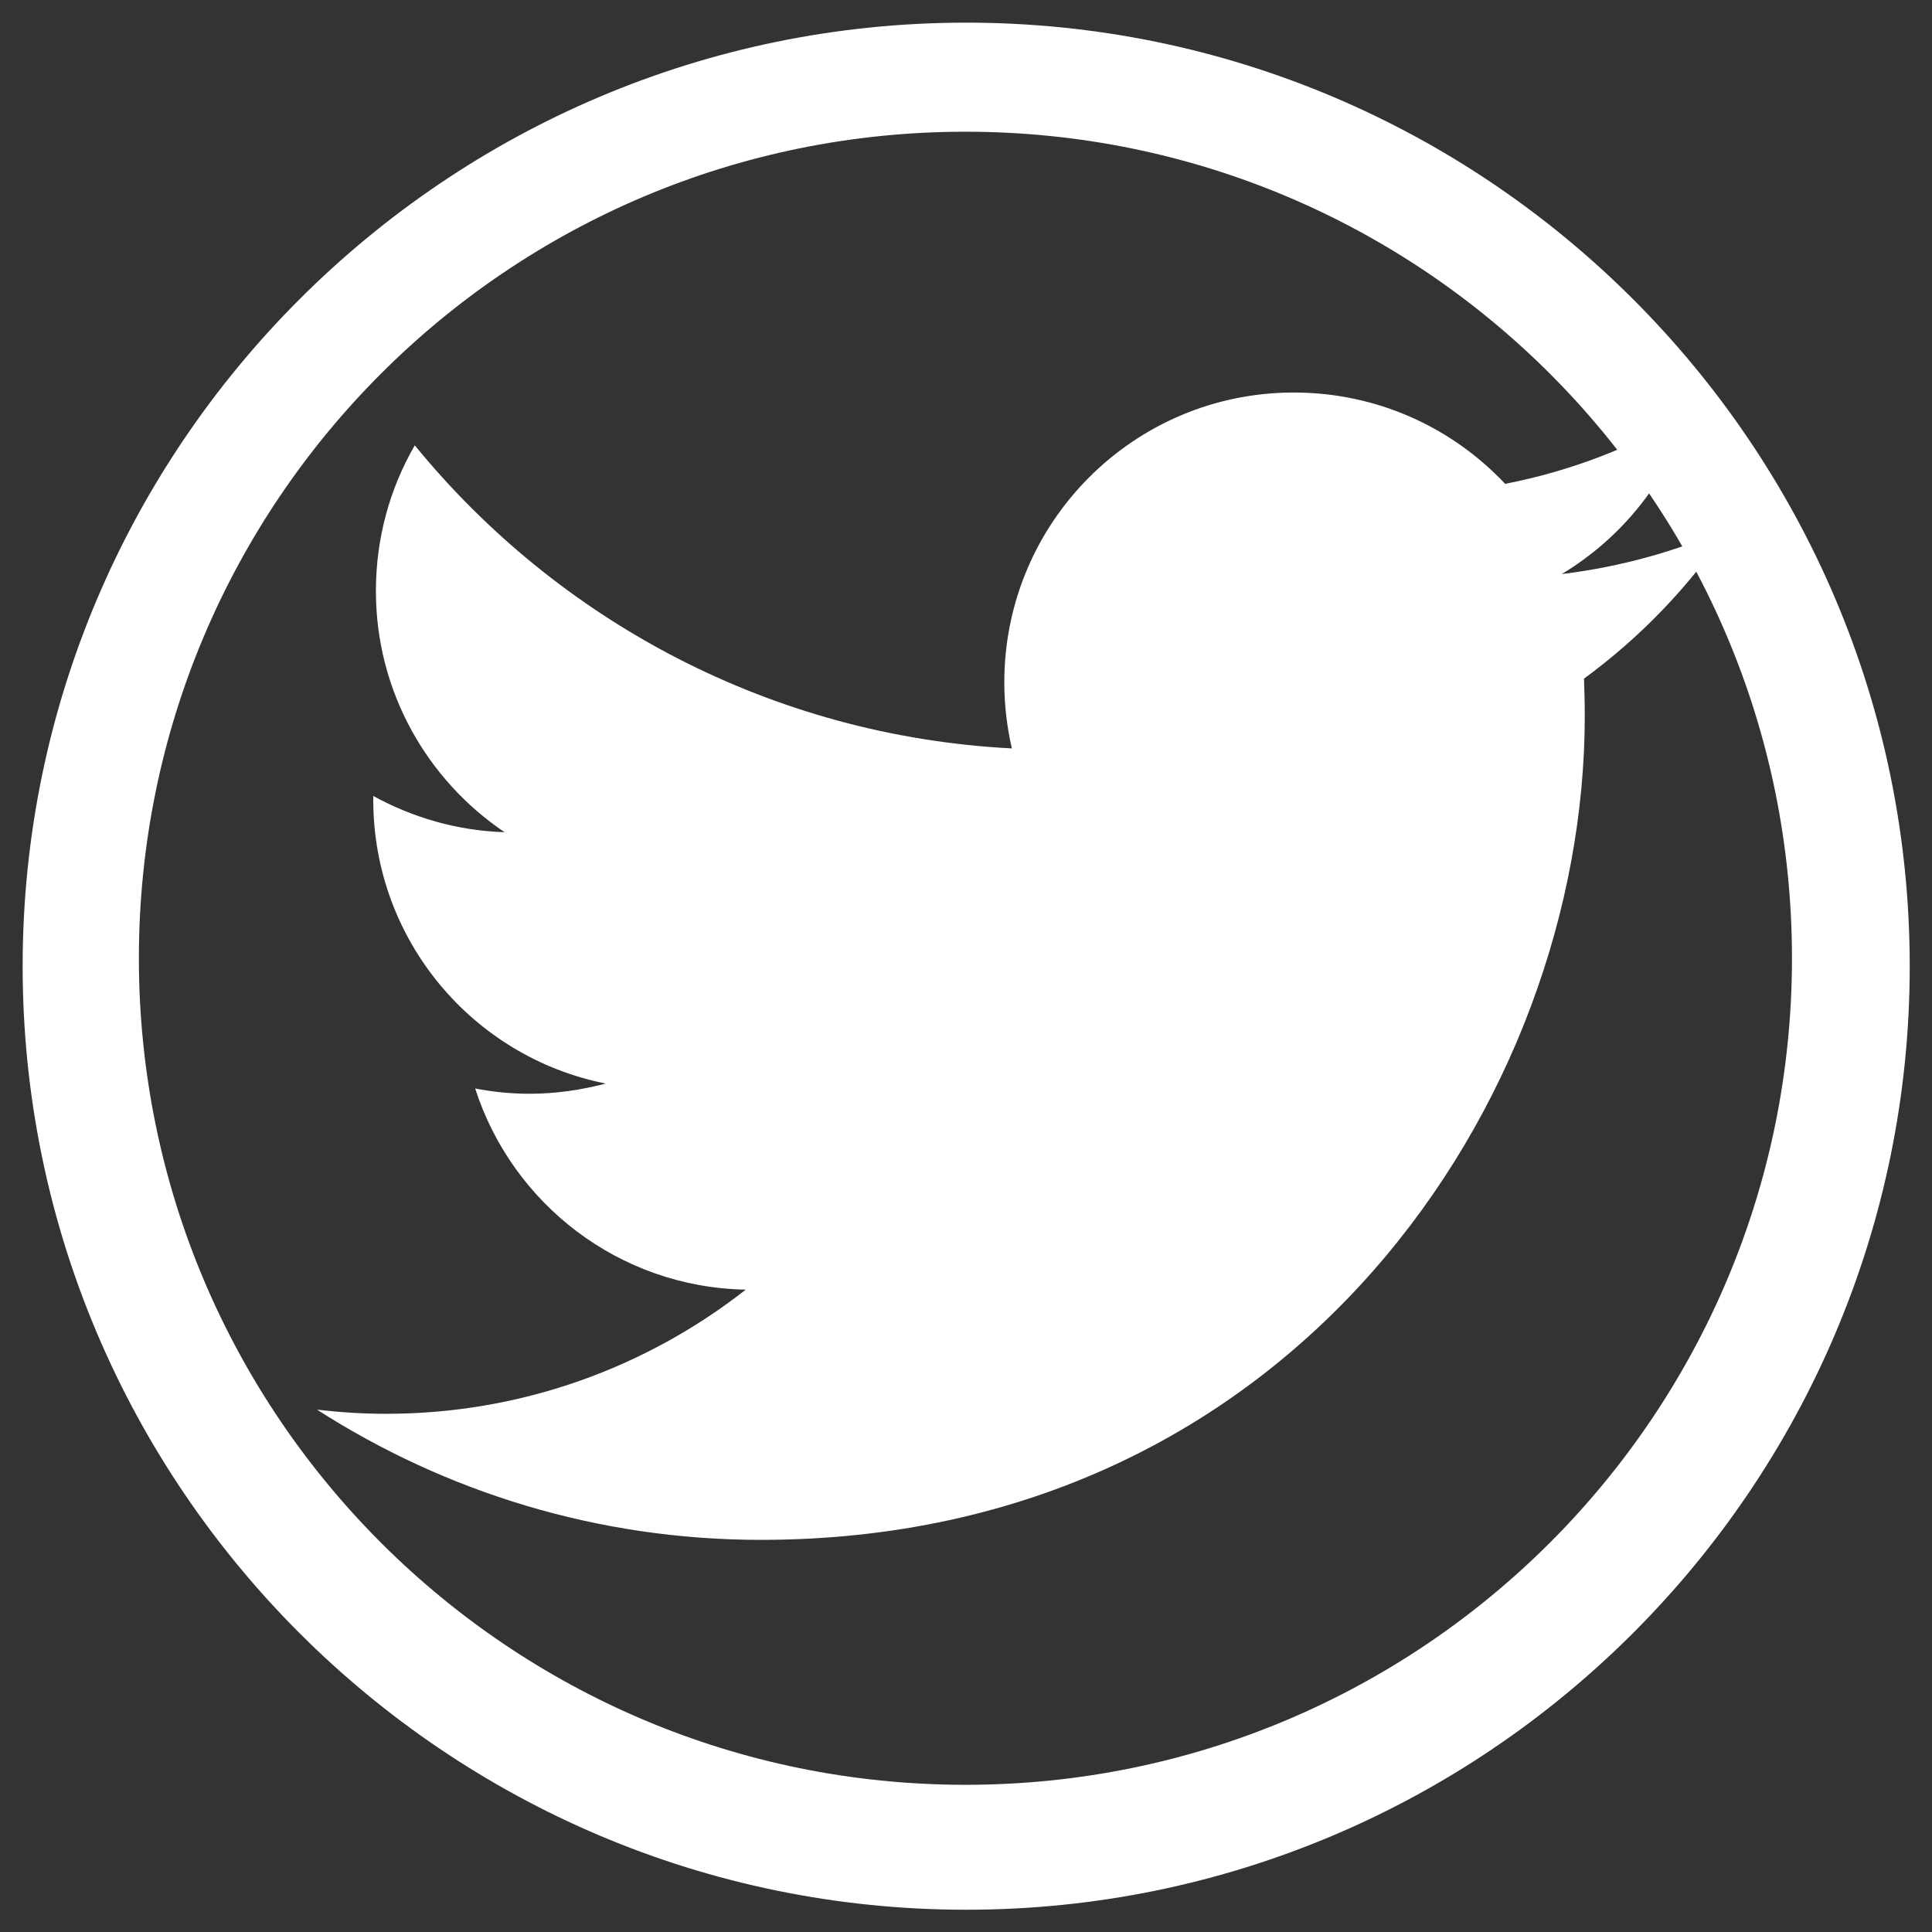 <?xml version="1.0" encoding="utf-8"?>
<!-- Generator: Adobe Illustrator 26.5.0, SVG Export Plug-In . SVG Version: 6.00 Build 0)  -->
<svg version="1.1" id="Layer_1" xmlns="http://www.w3.org/2000/svg" xmlns:xlink="http://www.w3.org/1999/xlink" x="0px" y="0px"
	 viewBox="0 0 511.9 511.9" style="enable-background:new 0 0 511.9 511.9;" xml:space="preserve">
<rect x="0" y="0" width="511.9" height="511.9" fill="#333333" stroke="none"/>
<style type="text/css">
	.st0{fill:#FFFFFF;}
</style>
<g>
	<g>
		<path class="st0" d="M457.9,140c-13.8,6.1-28.5,10.2-44.1,12.1c15.8-9.5,28-24.5,33.7-42.5c-14.8,8.8-31.2,15.2-48.7,18.6
			c-14-14.9-33.9-24.2-56-24.2c-42.4,0-76.7,34.4-76.7,76.8c0,6,0.7,11.8,2,17.5c-63.8-3.3-120.3-33.9-158.2-80.3
			c-6.6,11.4-10.3,24.6-10.3,38.6c0,26.6,13.6,50.1,34.1,63.9c-12.6-0.4-24.4-3.9-34.8-9.6v1c0,37.2,26.4,68.2,61.6,75.2
			c-6.5,1.7-13.2,2.7-20.2,2.7c-4.9,0-9.8-0.5-14.4-1.4c9.8,30.5,38.1,52.7,71.7,53.3c-26.3,20.6-59.4,32.9-95.3,32.9
			c-6.2,0-12.3-0.4-18.3-1.1c34,21.8,74.3,34.5,117.6,34.5c141.2,0,218.3-116.9,218.3-218.3c0-3.3-0.1-6.6-0.2-9.9
			C434.6,168.9,447.6,155.4,457.9,140L457.9,140z"/>
	</g>
	<path class="st0" d="M256,6C118.2,6,6,118.2,6,256s112.2,250,250,250s250-112.1,250-250S393.9,6,256,6z M255.8,472.9
		c-120.9,0-219-98-219-219s98-219,219-219s219,98,219,219S376.7,472.9,255.8,472.9z"/>
</g>
</svg>
